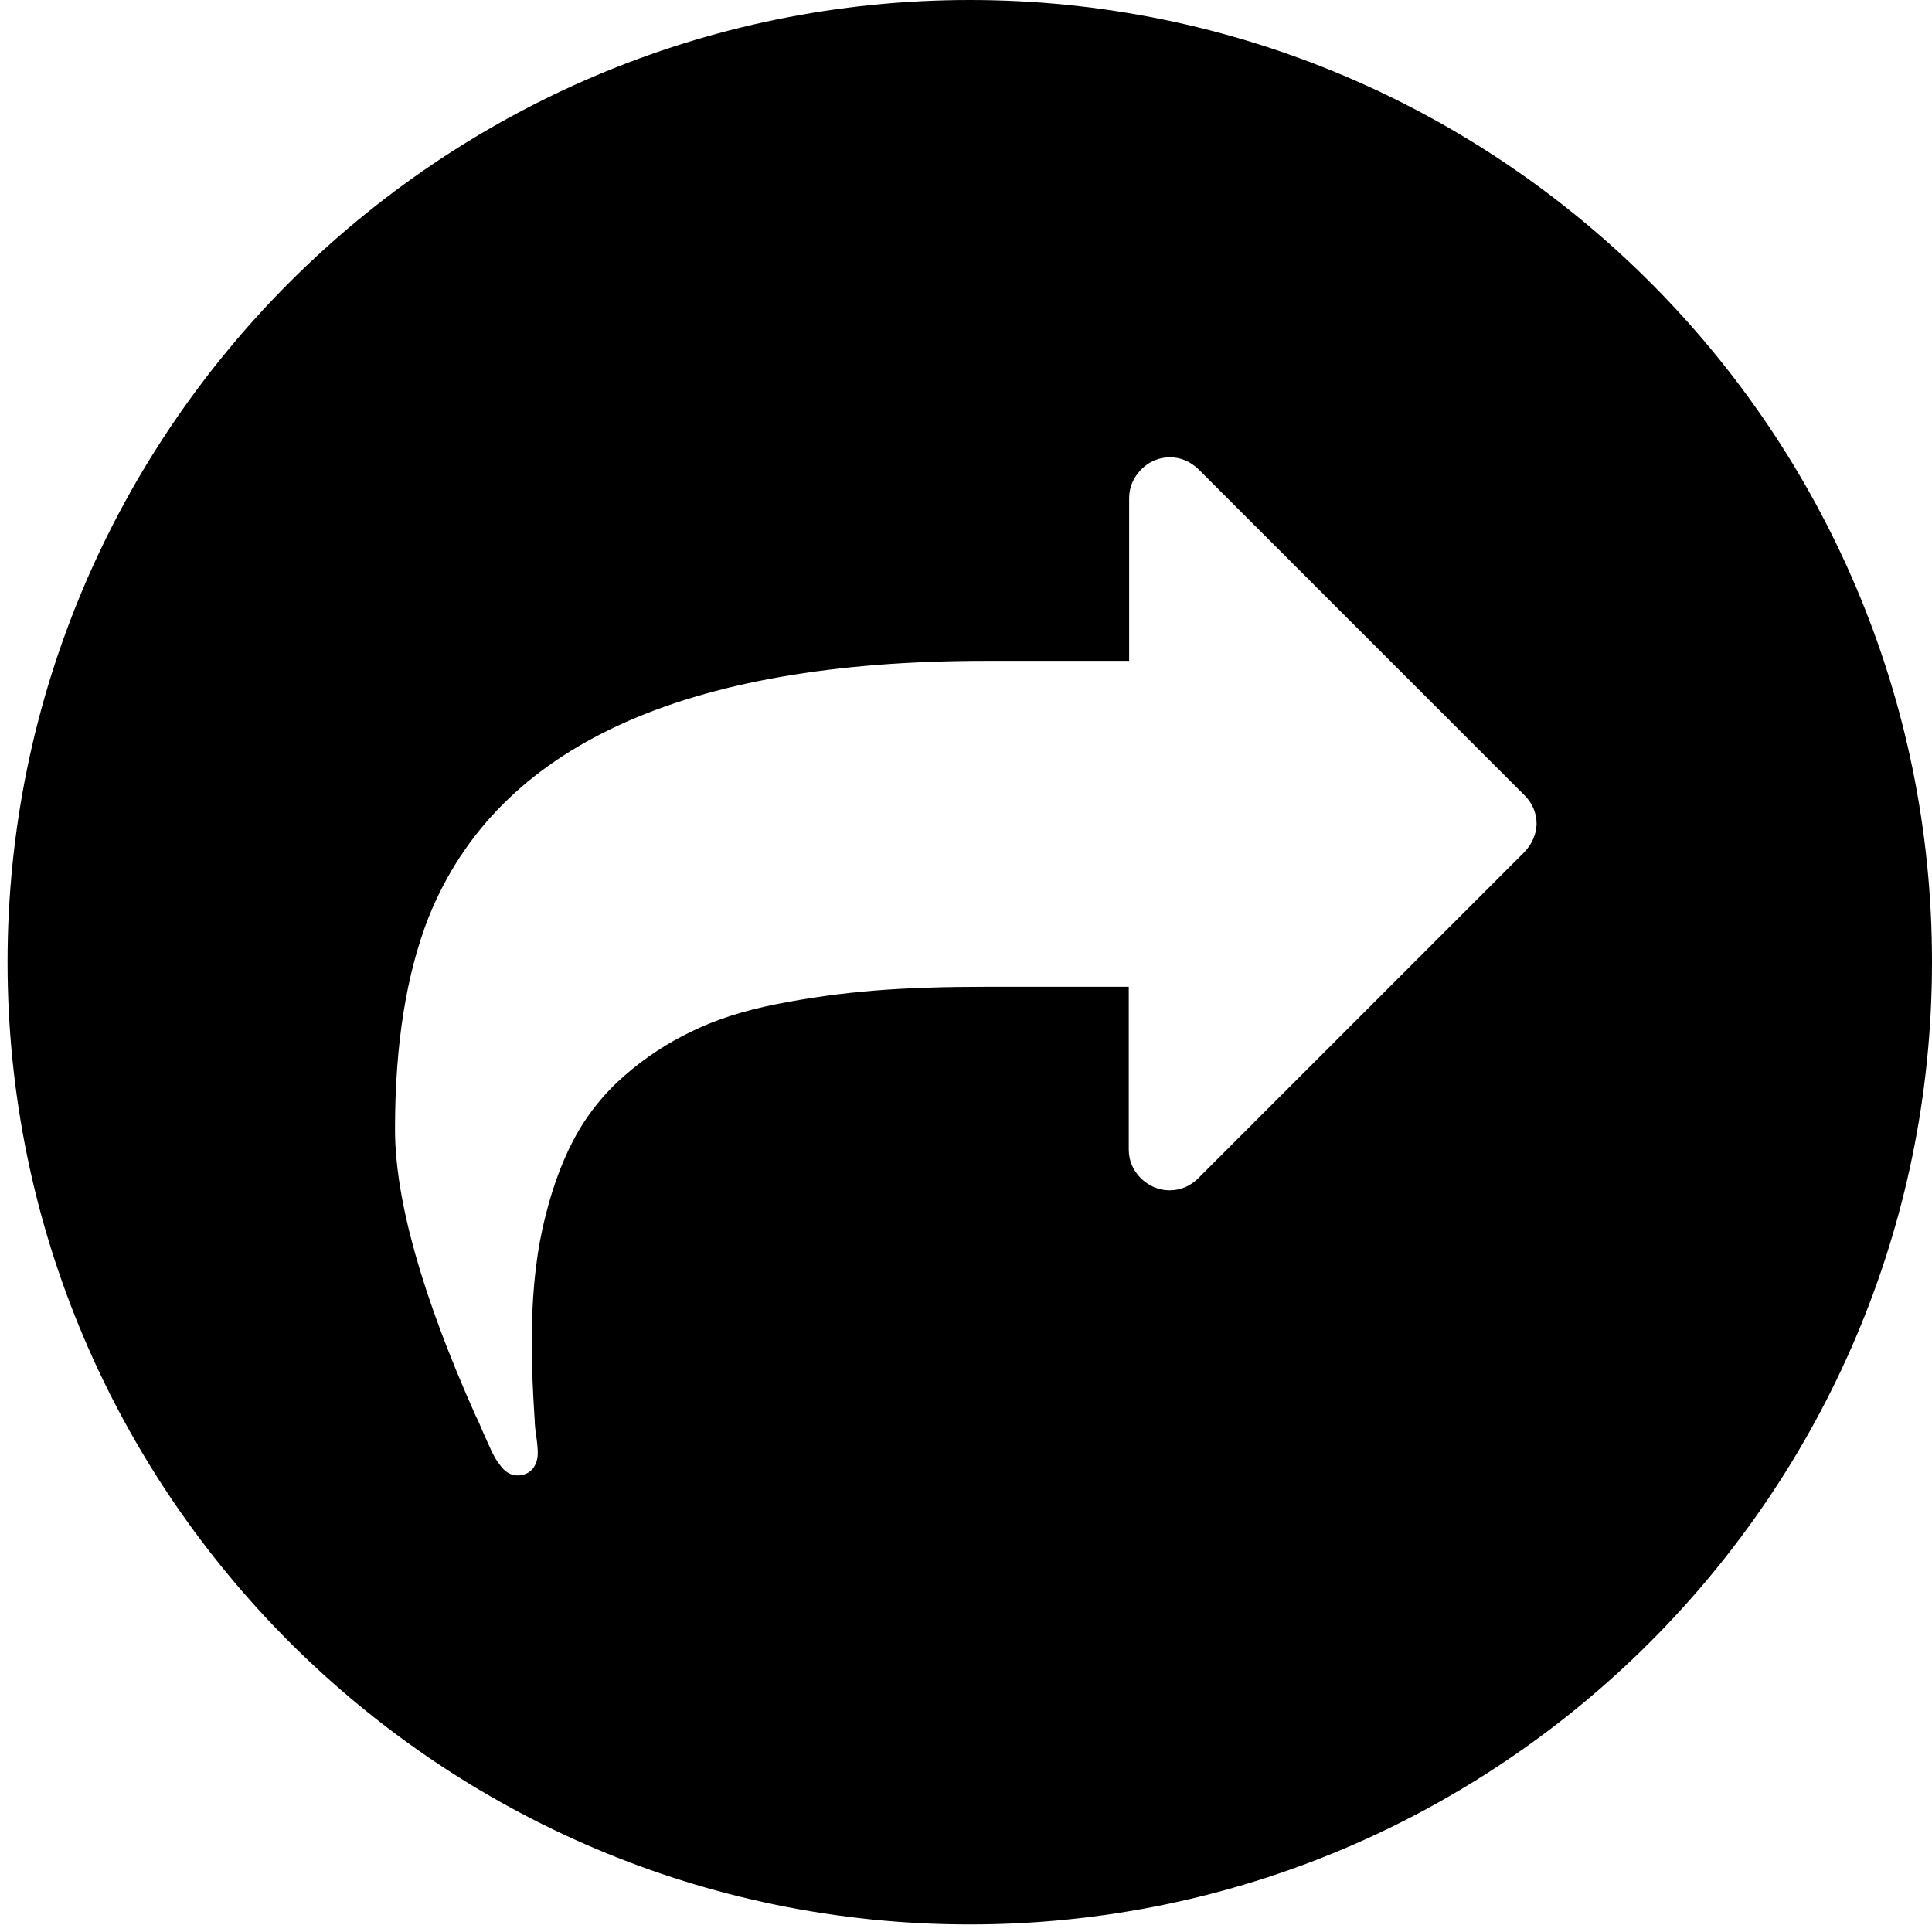 <?xml version="1.0" encoding="utf-8"?>
<!-- Generator: Adobe Illustrator 21.1.0, SVG Export Plug-In . SVG Version: 6.00 Build 0)  -->
<svg version="1.1" id="Capa_1" xmlns="http://www.w3.org/2000/svg" xmlns:xlink="http://www.w3.org/1999/xlink" x="0px" y="0px"
	 viewBox="0 0 511.6 511.6" style="enable-background:new 0 0 511.6 511.6;" xml:space="preserve">
<path d="M256.8,0C116.3,0,2,114.3,2,254.8s114.3,254.8,254.8,254.8s254.8-114.3,254.8-254.8C511.7,114.3,397.3,0,256.8,0z
	 M403.6,225.7L317.3,312c-2.1,2.1-4.7,3.2-7.6,3.2s-5.4-1.1-7.6-3.2c-2.1-2.1-3.2-4.7-3.2-7.6v-43.1h-37.7c-11,0-20.9,0.3-29.6,1
	c-8.7,0.7-17.4,1.9-26,3.6s-16.1,4.1-22.4,7.2c-6.3,3-12.3,6.9-17.8,11.7c-5.5,4.8-10,10.4-13.5,17s-6.2,14.4-8.2,23.3
	c-2,9-2.9,19.2-2.9,30.5c0,6.2,0.3,13.1,0.8,20.7c0,0.7,0.1,2,0.4,4c0.3,2,0.4,3.5,0.4,4.5c0,1.7-0.5,3.1-1.4,4.2
	c-1,1.1-2.3,1.7-4,1.7c-1.8,0-3.4-1-4.7-2.9c-0.8-1-1.5-2.2-2.2-3.7s-1.4-3.1-2.3-5.1c-0.8-1.9-1.4-3.3-1.8-4
	c-14.3-32-21.4-57.4-21.4-76c0-22.4,3-41.1,8.9-56.1C131.7,197.6,180.9,175,261,175h38v-43.1c0-2.9,1.1-5.4,3.2-7.6
	c2.1-2.1,4.7-3.2,7.6-3.2s5.4,1.1,7.6,3.2l86.3,86.3c2.1,2.1,3.2,4.7,3.2,7.6C406.8,221,405.7,223.5,403.6,225.7z"/>
</svg>
